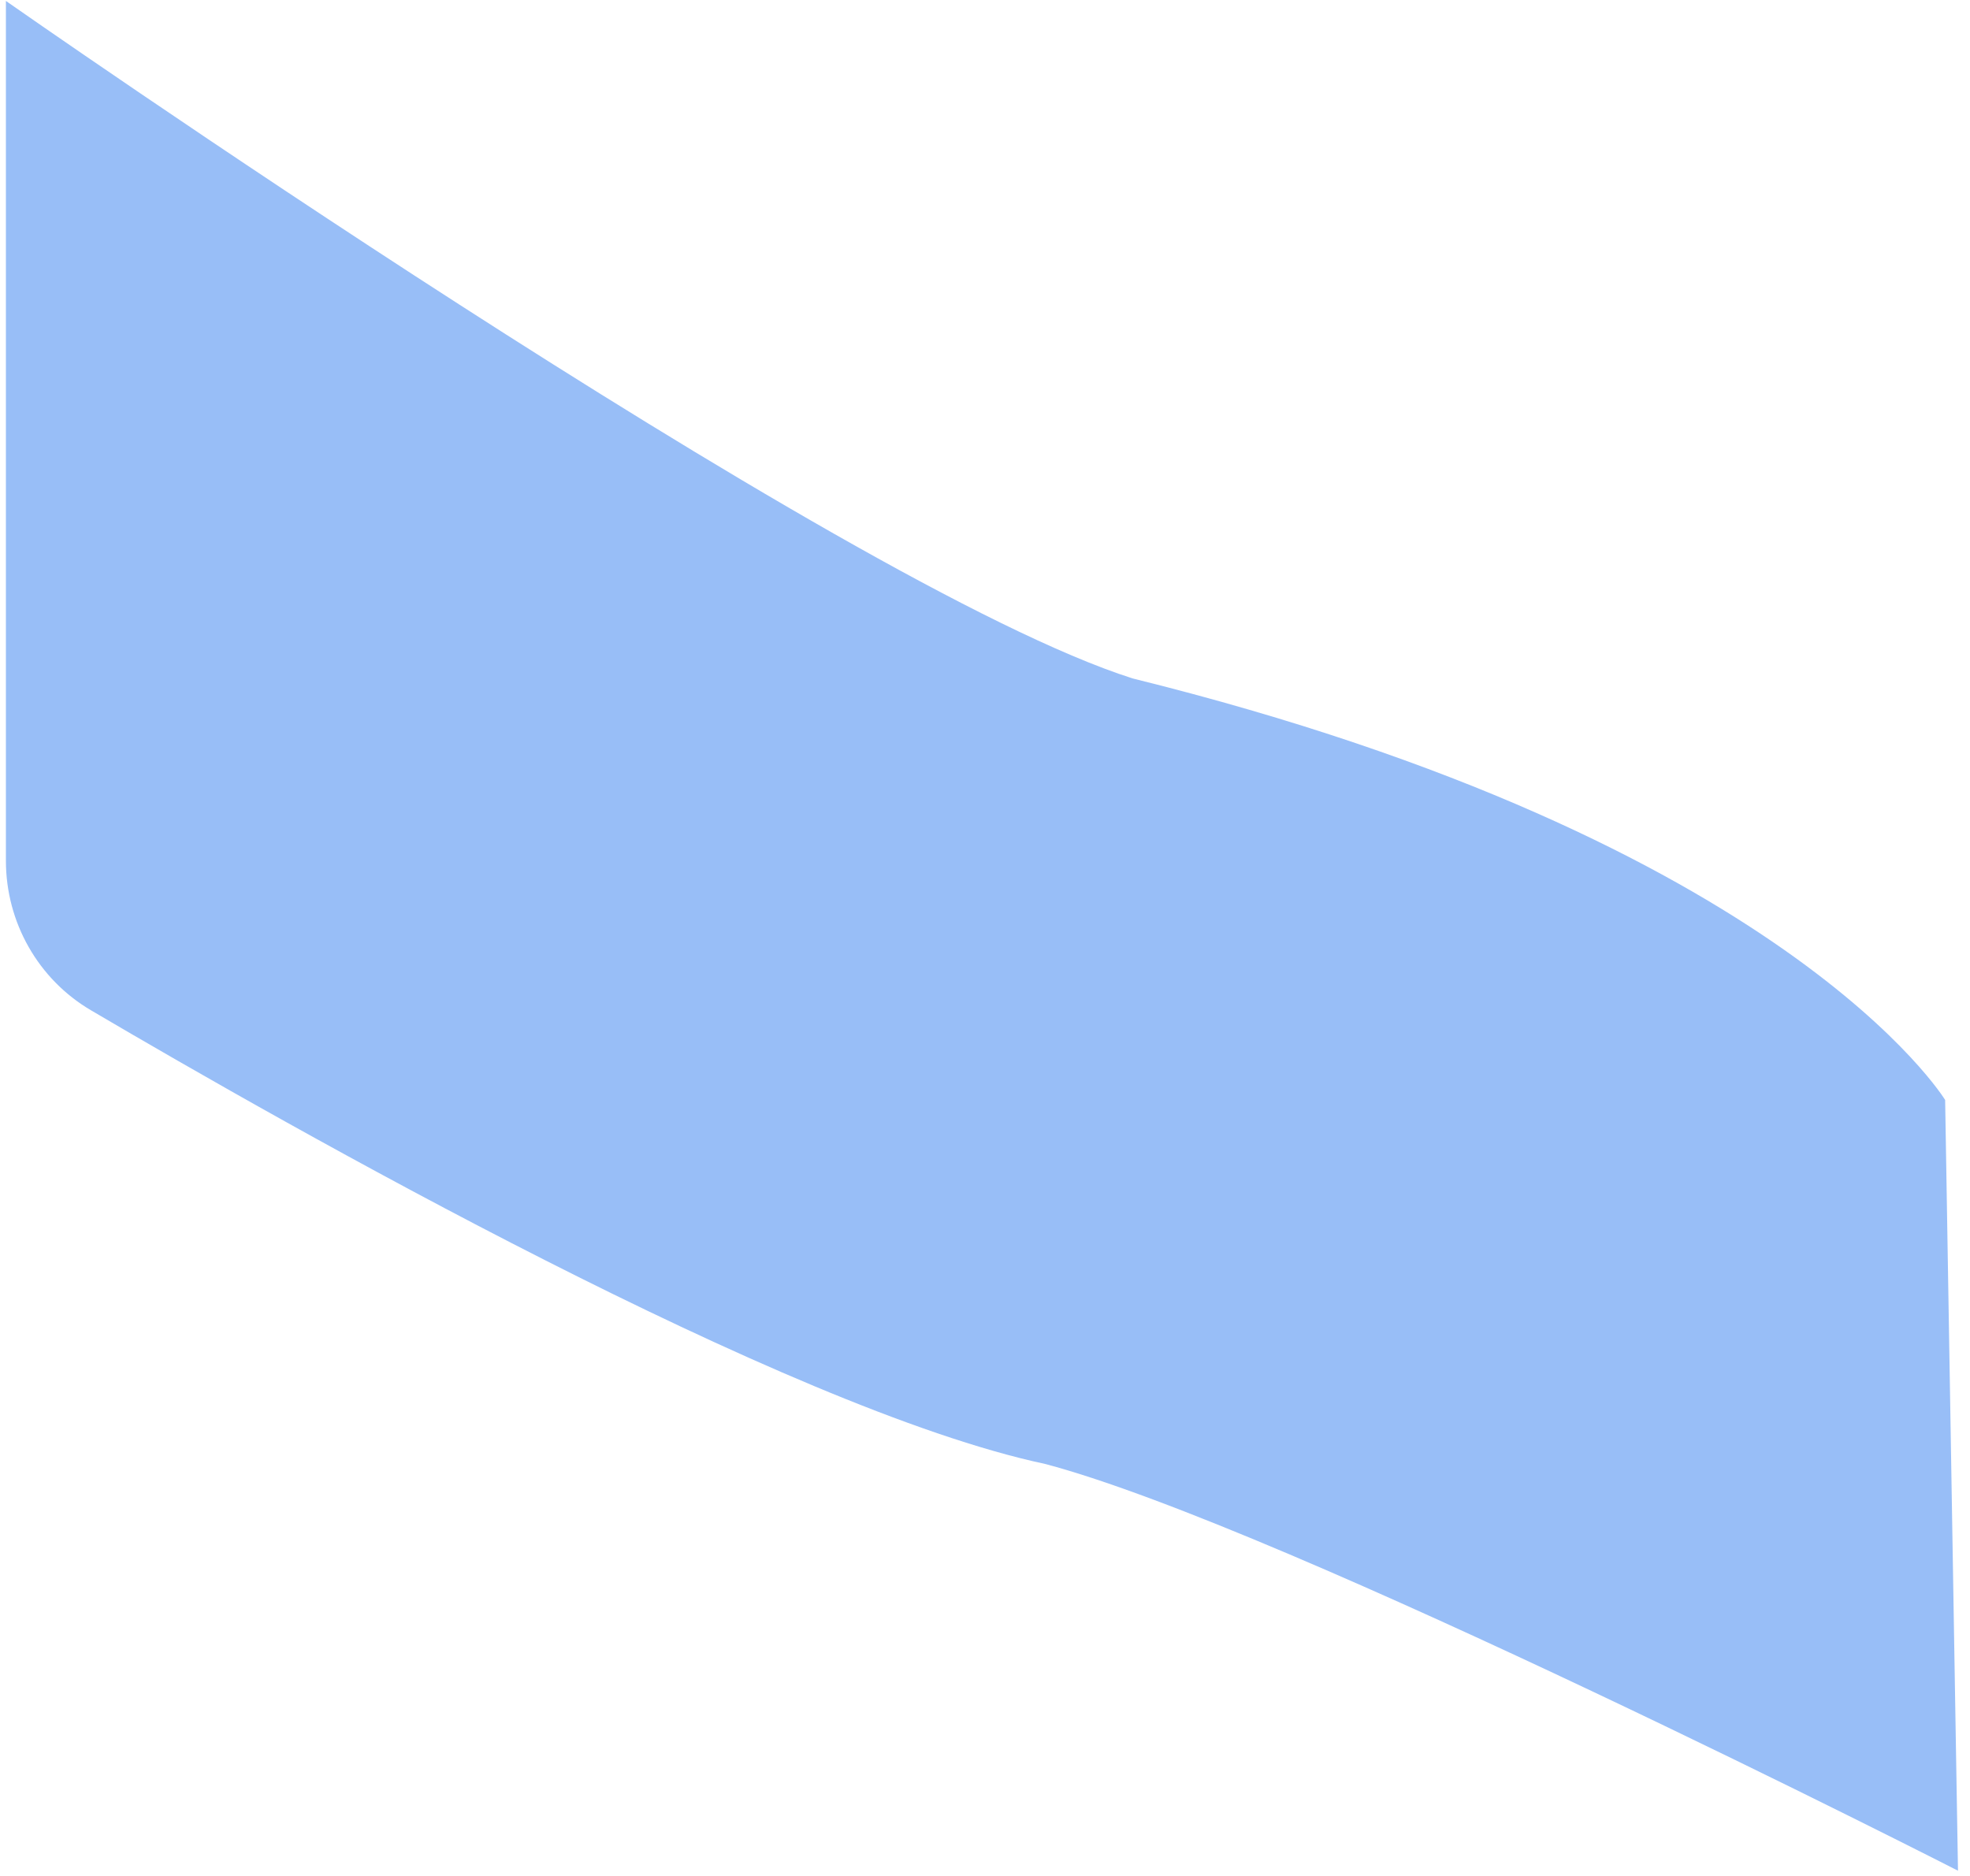 ﻿<?xml version="1.0" encoding="utf-8"?>
<svg version="1.1" xmlns:xlink="http://www.w3.org/1999/xlink" width="21px" height="20px" xmlns="http://www.w3.org/2000/svg">
  <g transform="matrix(1 0 0 1 -659 -379 )">
    <path d="M 20.872 19.944  L 20.735 11.727  C 20.735 11.727  19.051 8.96  12.074 7.233  C 8.965 6.245  0.063 0.01  0.063 0.01  L 0.063 9.177  C 0.063 9.834  0.408 10.441  0.97 10.771  C 3.083 12.015  8.368 15.016  11.139 15.607  C 13.707 16.284  20.872 19.944  20.872 19.944  Z " fill-rule="nonzero" fill="#98bef7" stroke="none" transform="matrix(1 0 0 1 659 379 )" />
  </g>
</svg>